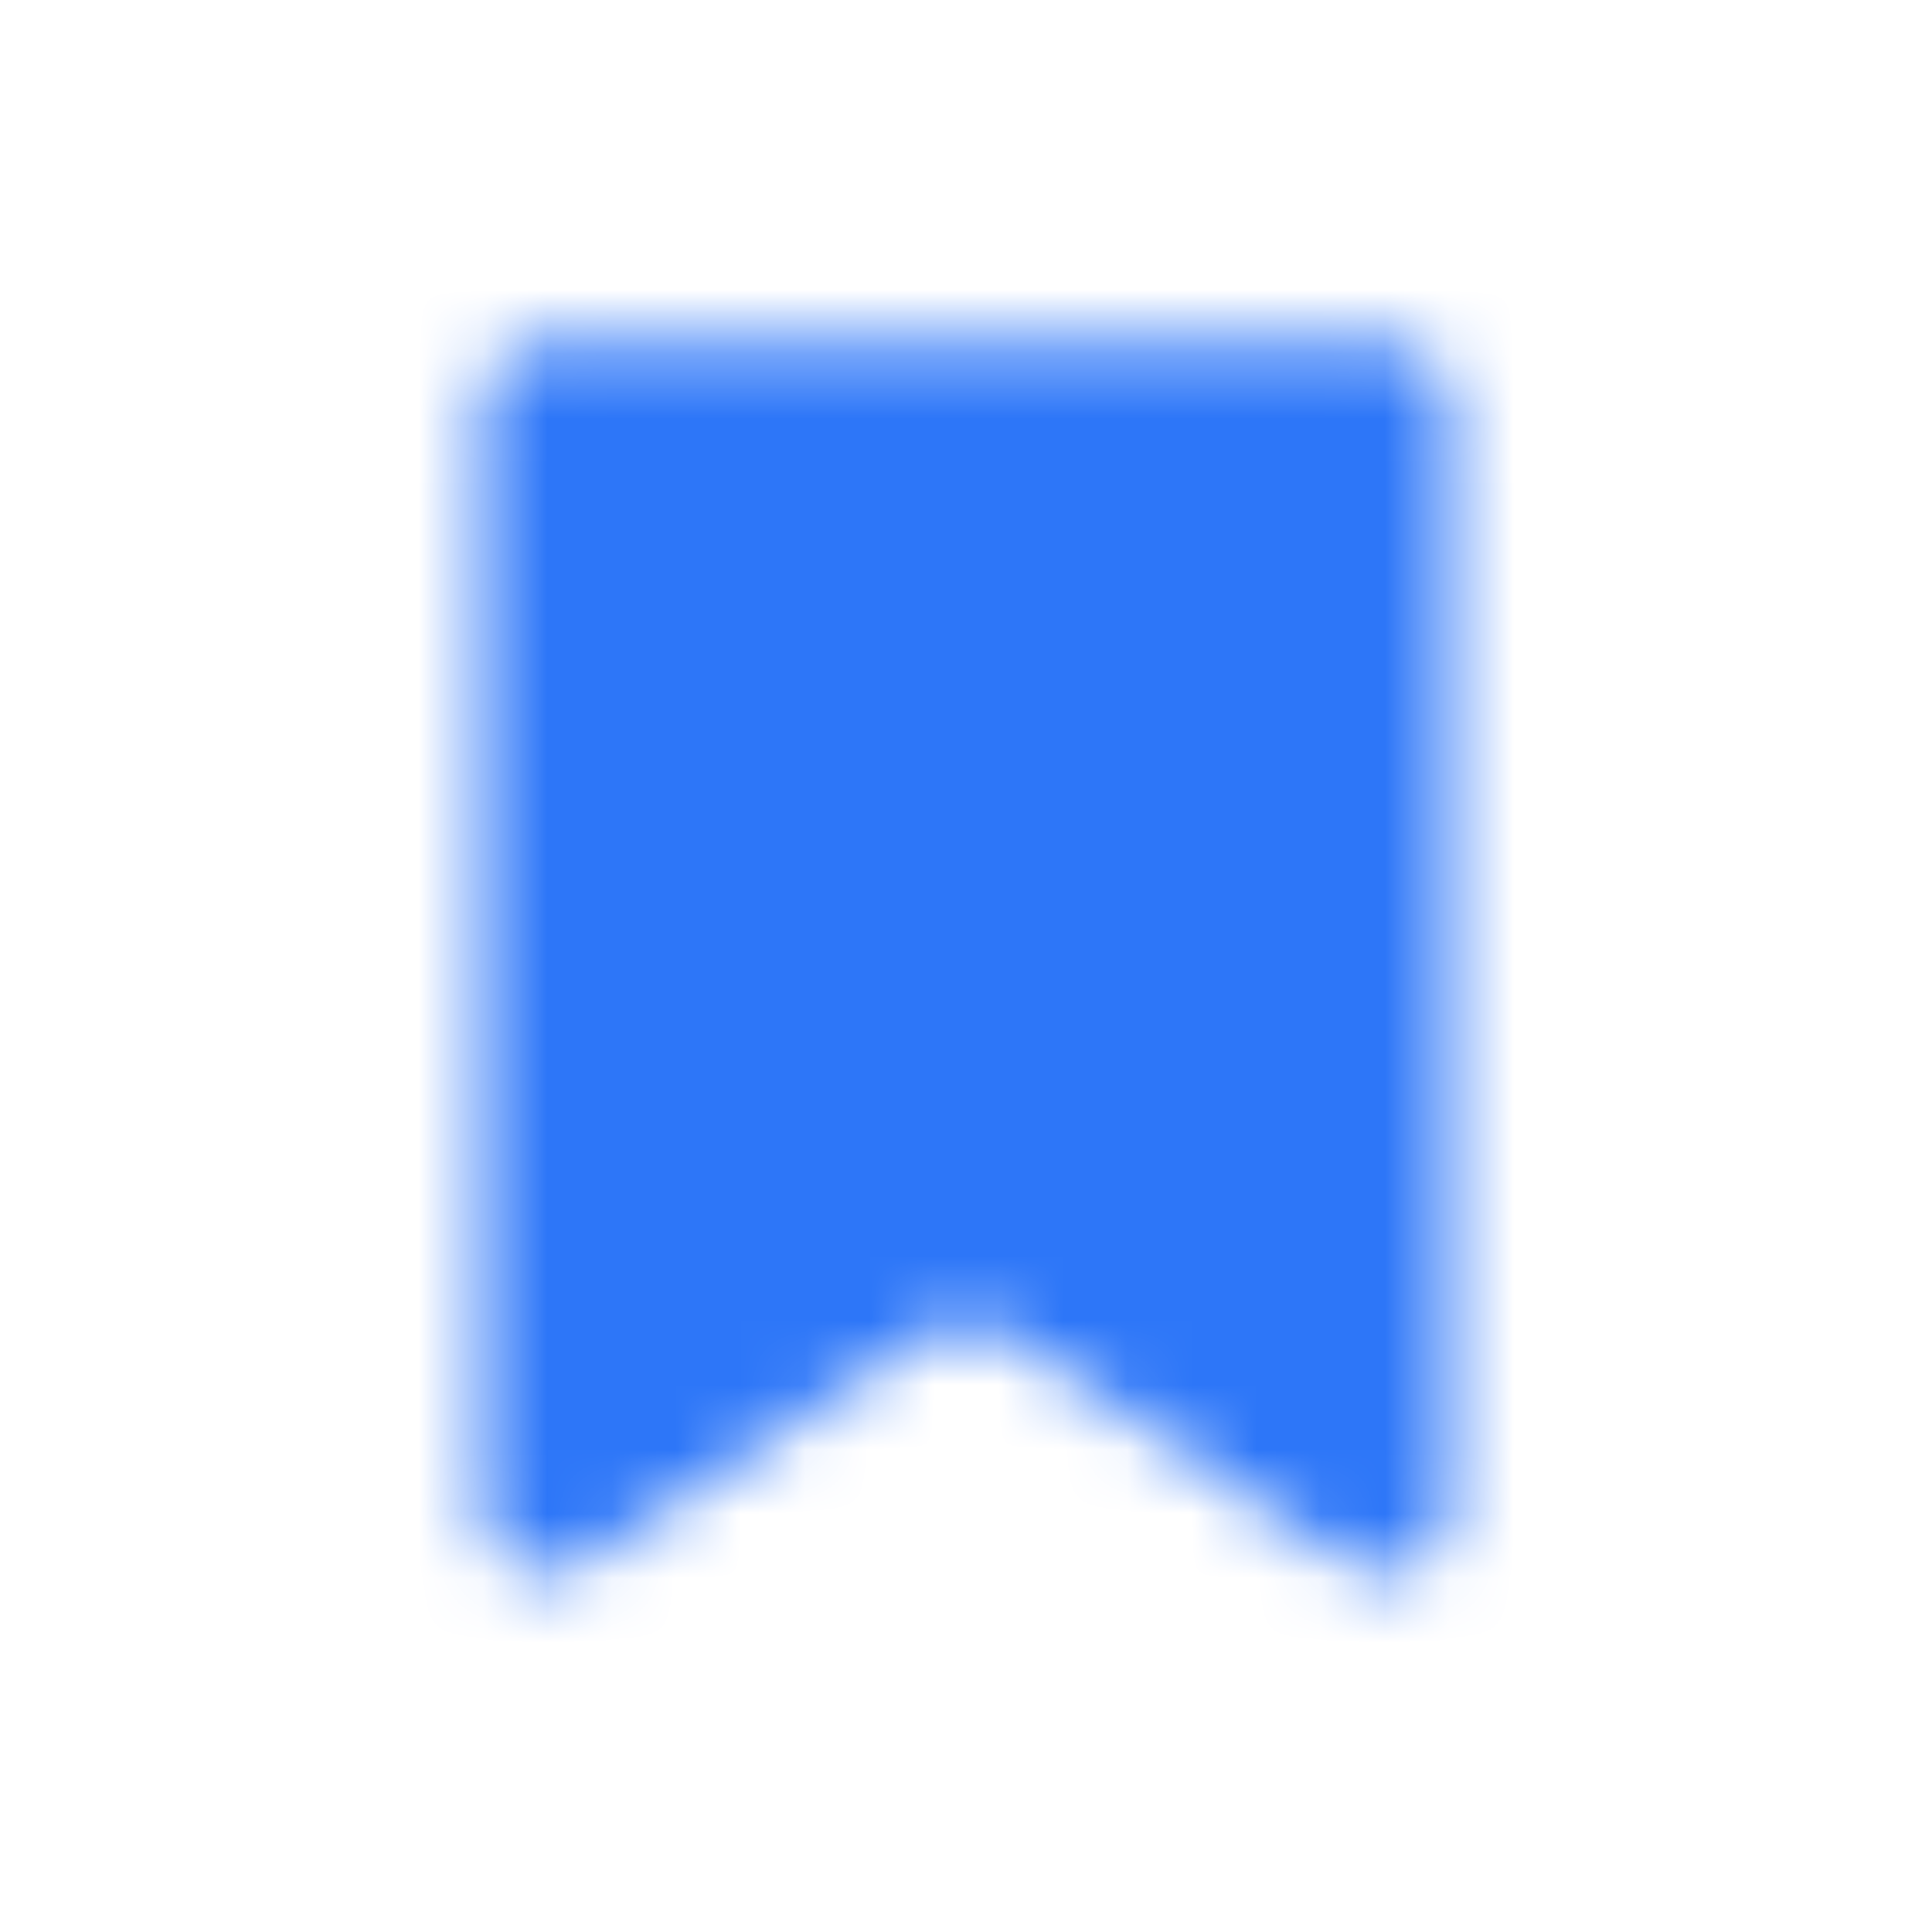 <svg xmlns="http://www.w3.org/2000/svg" xmlns:xlink="http://www.w3.org/1999/xlink" width="30" height="30" viewBox="0 0 30 30">
    <defs>
        <path id="c2xaqjz87a" d="M8.5 5.313h13c.552 0 1 .447 1 1v17.131c0 .552-.448 1-1 1-.197 0-.39-.058-.555-.168l-5.39-3.594c-.336-.224-.774-.224-1.11 0l-5.39 3.594c-.46.306-1.08.182-1.387-.277-.11-.165-.168-.358-.168-.555V6.313c0-.553.448-1 1-1z"/>
    </defs>
    <g fill="none" fill-rule="evenodd">
        <g>
            <g>
                <g transform="translate(-1424 -201) translate(1082 189) translate(342 12)">
                    <path d="M0 0H30V30H0z" opacity=".2"/>
                    <mask id="u5ahhk4wsb" fill="#ffffff">
                        <use xlink:href="#c2xaqjz87a"/>
                    </mask>
                    <path fill="#2d76f8" d="M0 0H30V30H0z" mask="url(#u5ahhk4wsb)"/>
                </g>
            </g>
        </g>
    </g>
</svg>
